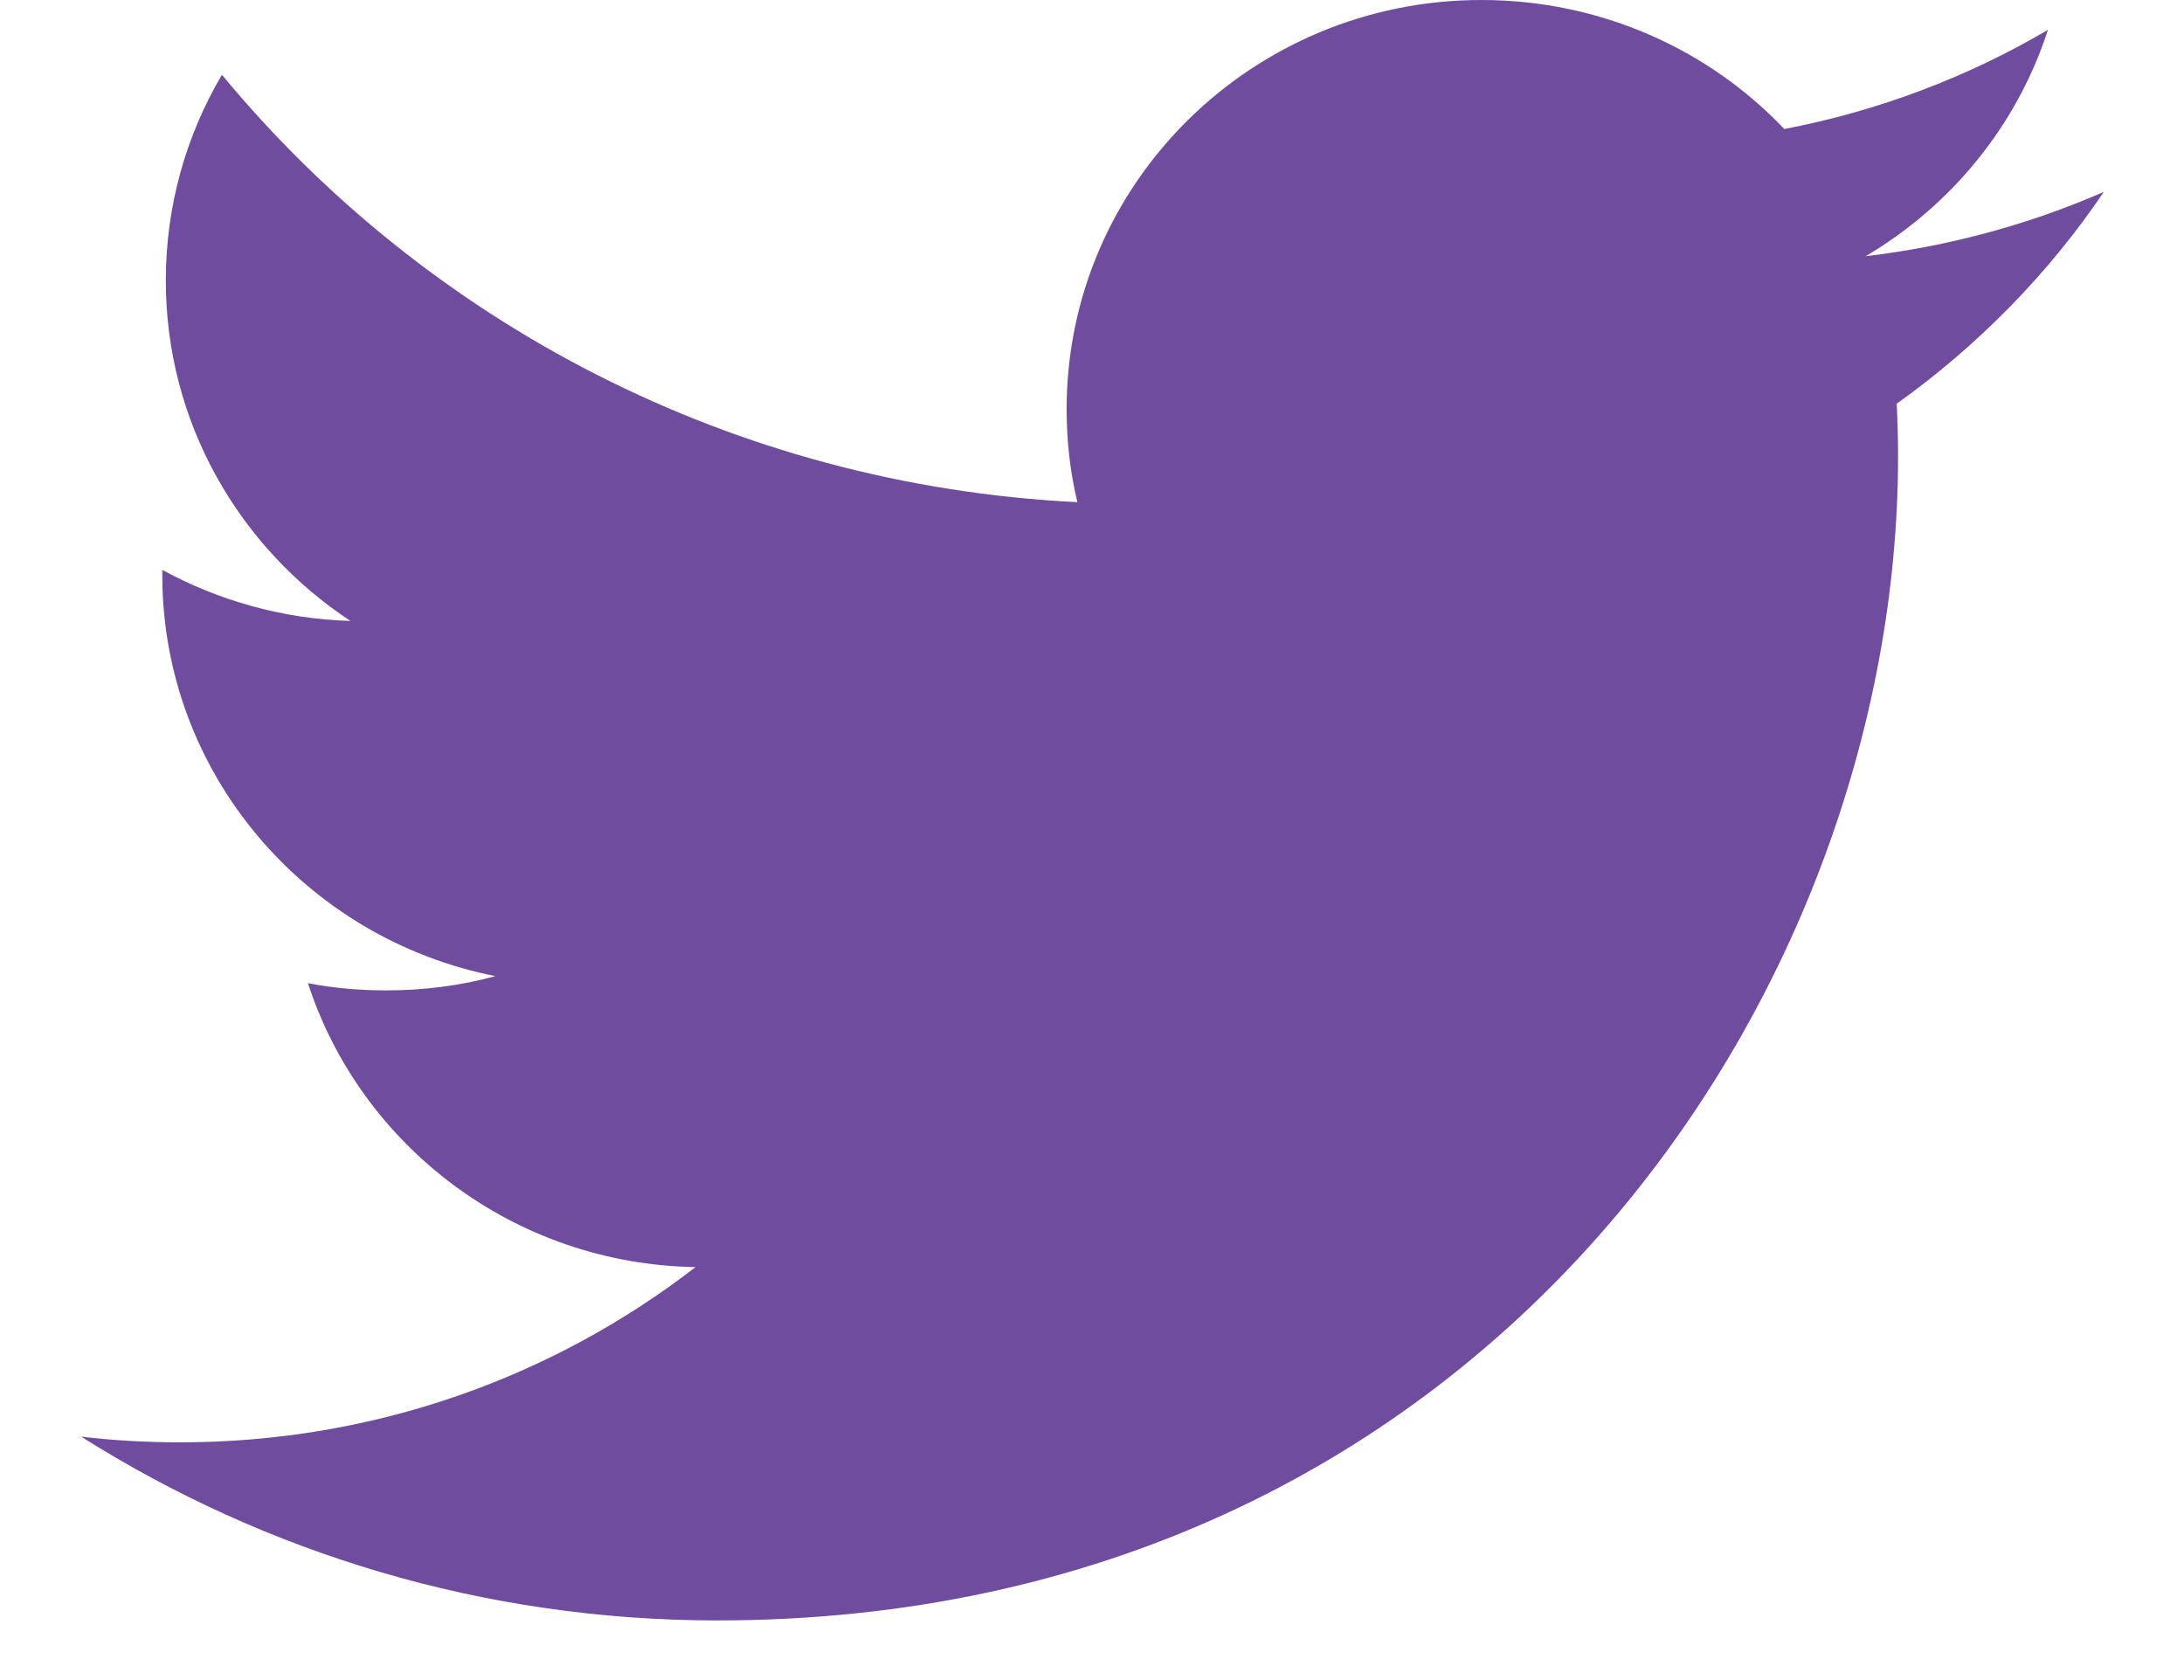 <?xml version="1.0" encoding="UTF-8"?>
<svg width="13px" height="10px" viewBox="0 0 13 10" version="1.1" xmlns="http://www.w3.org/2000/svg" xmlns:xlink="http://www.w3.org/1999/xlink">
    <!-- Generator: Sketch 50.2 (55047) - http://www.bohemiancoding.com/sketch -->
    <title>twitter-small</title>
    <desc>Created with Sketch.</desc>
    <defs></defs>
    <g id="Design" stroke="none" stroke-width="1" fill="none" fill-rule="evenodd">
        <g id="thought_leadership" transform="translate(-111, -990)" fill="#704C9F">
            <g id="share" transform="translate(-66, 841)">
                <g id="social-sidebar" transform="translate(0, 148)">
                    <path d="M189.523,2.142 C189.081,2.335 188.604,2.466 188.105,2.525 C188.615,2.224 189.006,1.747 189.19,1.178 C188.713,1.458 188.184,1.66 187.621,1.768 C187.172,1.295 186.529,1 185.818,1 C184.455,1 183.349,2.09 183.349,3.435 C183.349,3.625 183.37,3.811 183.413,3.989 C181.36,3.887 179.54,2.919 178.321,1.445 C178.108,1.806 177.987,2.224 177.987,2.67 C177.987,3.514 178.423,4.259 179.086,4.696 C178.681,4.684 178.3,4.574 177.966,4.392 L177.966,4.422 C177.966,5.602 178.818,6.587 179.949,6.81 C179.741,6.867 179.523,6.895 179.297,6.895 C179.138,6.895 178.983,6.881 178.833,6.852 C179.147,7.819 180.059,8.524 181.14,8.542 C180.294,9.196 179.229,9.585 178.072,9.585 C177.873,9.585 177.676,9.574 177.483,9.551 C178.576,10.241 179.874,10.645 181.269,10.645 C185.814,10.645 188.298,6.935 188.298,3.717 C188.298,3.612 188.295,3.506 188.29,3.403 C188.773,3.058 189.193,2.63 189.523,2.142" id="twitter-small"></path>
                </g>
            </g>
        </g>
    </g>
</svg>